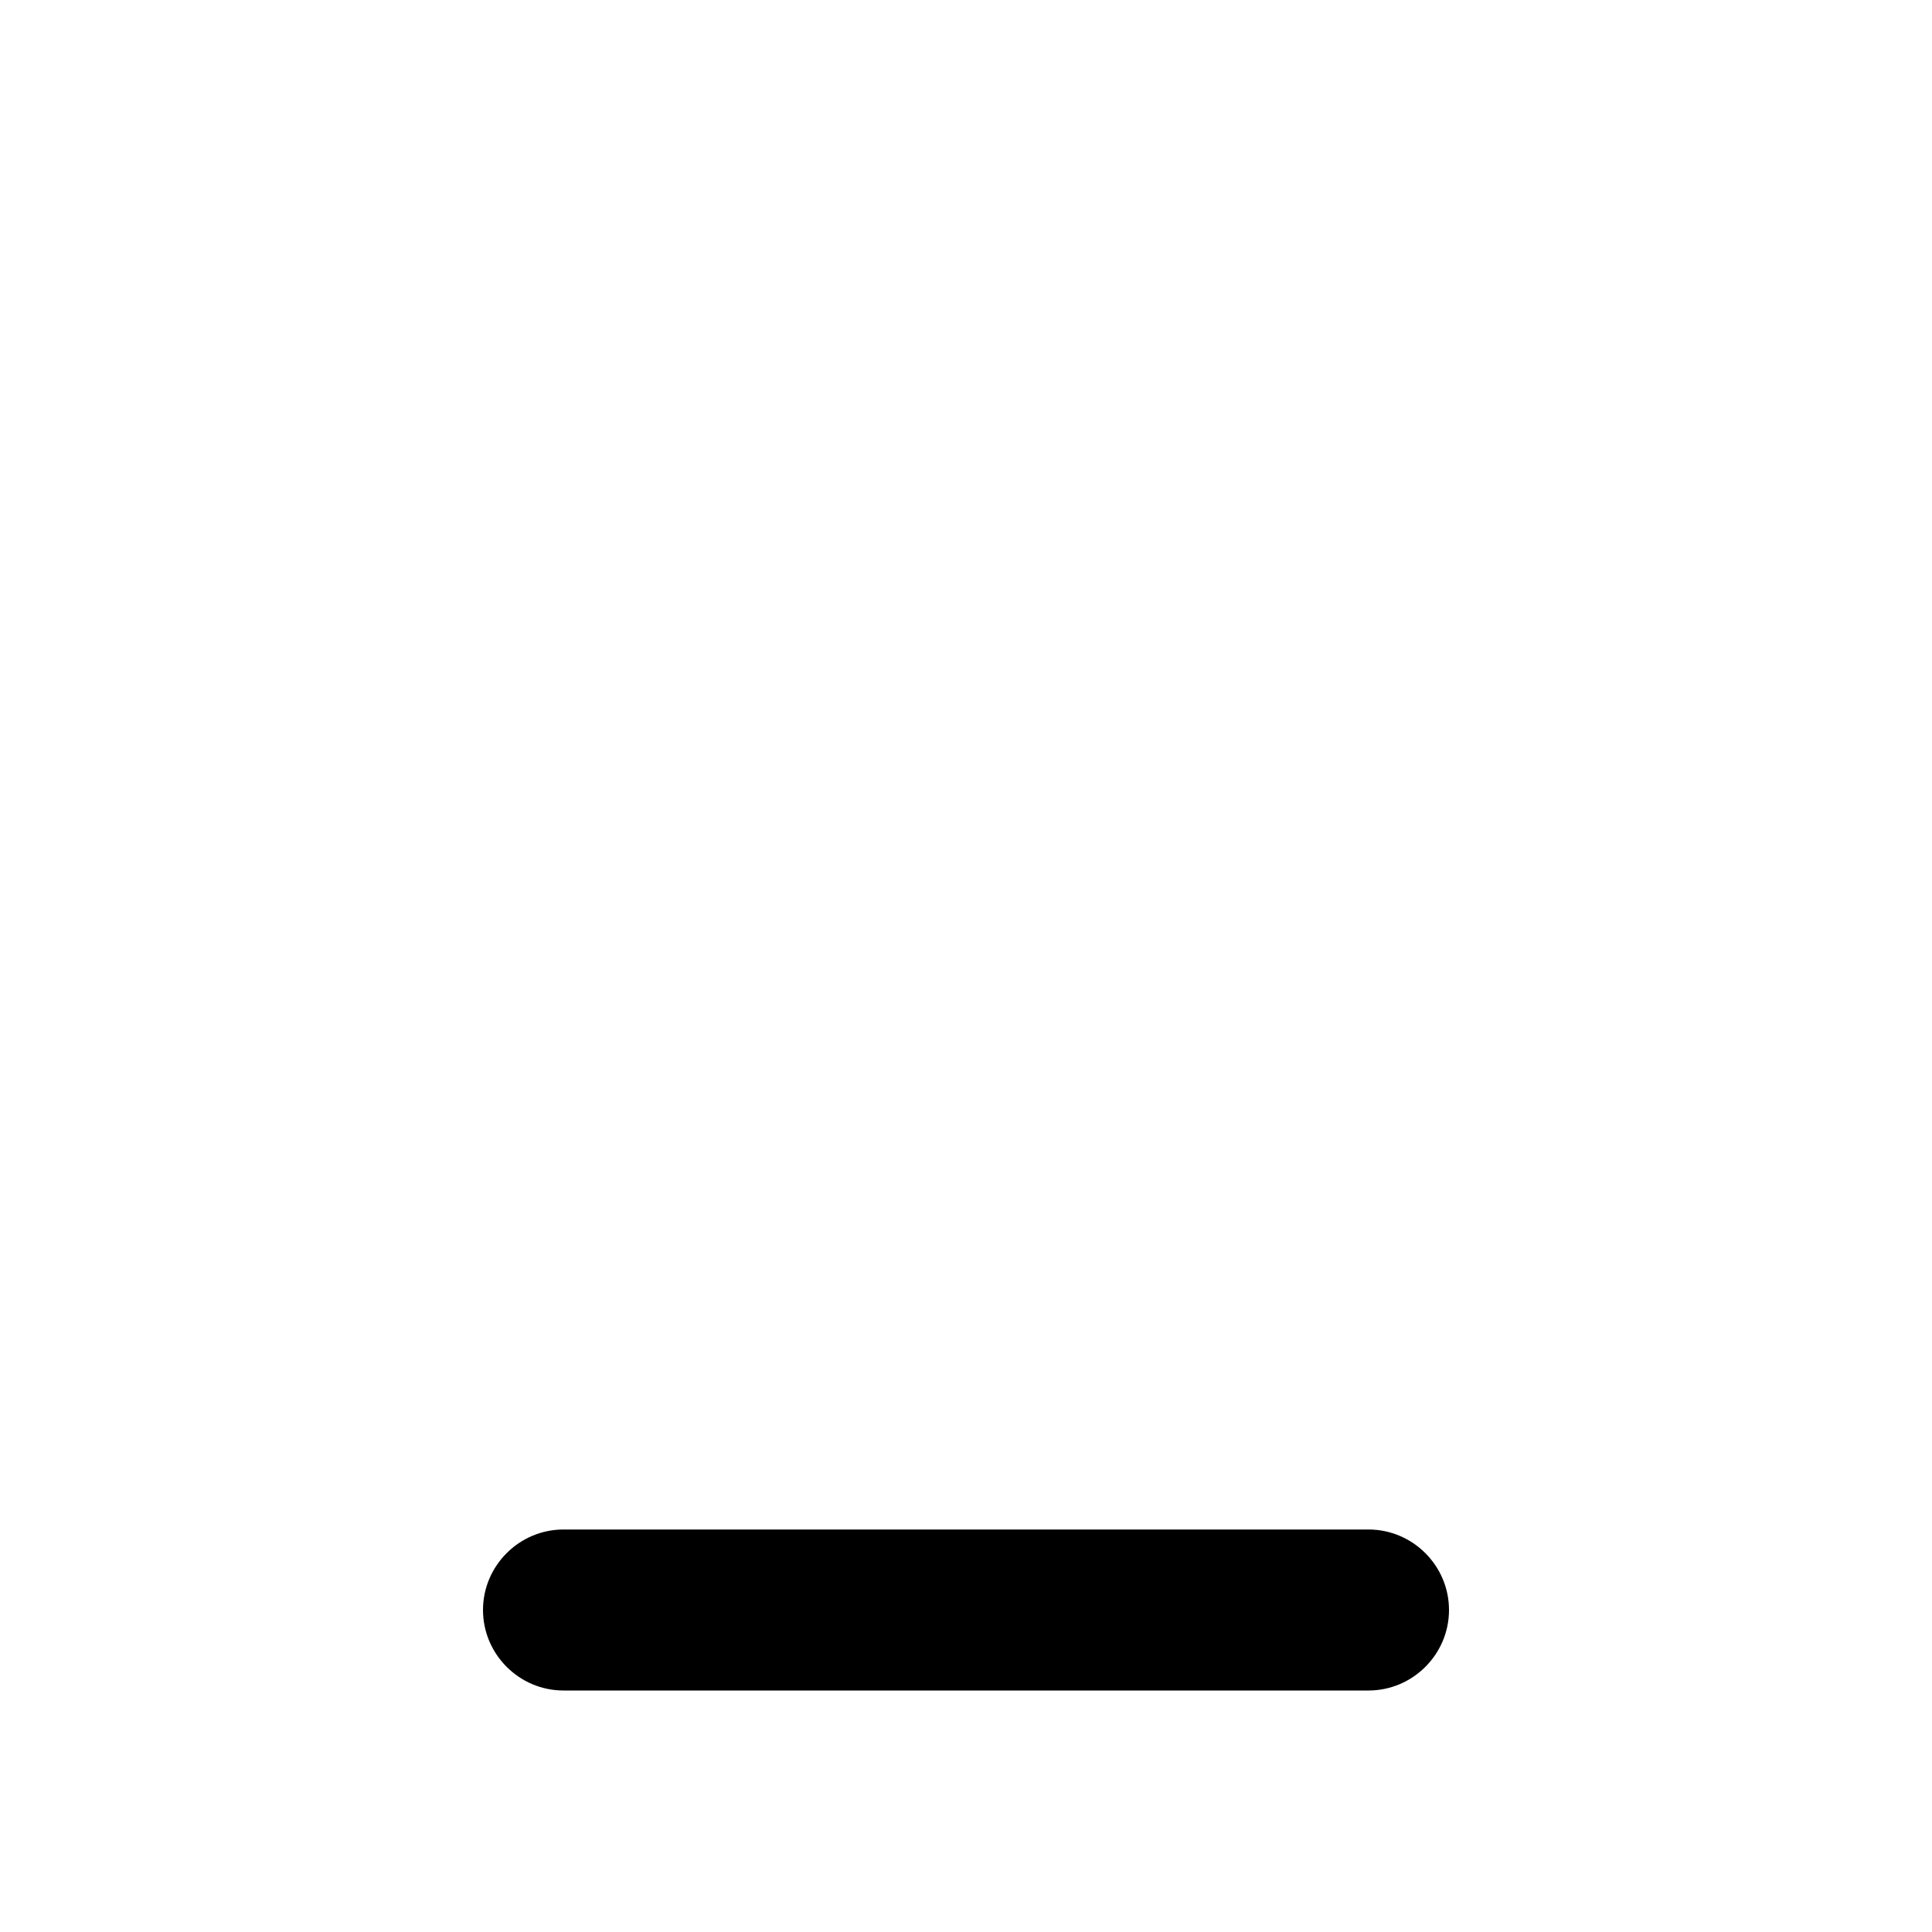 <?xml version="1.0" encoding="utf-8"?><!--Generator: Adobe Illustrator 19.1.0, SVG Export Plug-In . SVG Version: 6.00 Build 0)--><svg version="1.1" xmlns="http://www.w3.org/2000/svg" xmlns:xlink="http://www.w3.org/1999/xlink" x="0px" y="0px" width="24px" height="24px" viewBox="0 0 24 24" enable-background="new 0 0 24 24" xml:space="preserve"><g id="Header_x2F_BG" display="none"><rect x="-226" y="-138" display="inline" fill="#F1F1F2" width="520" height="520"/></g><g id="Bounding_Boxes"><g id="ui_x5F_spec_x5F_header_copy_3" display="none"/><g/></g><g id="Rounded"><g id="ui_x5F_spec_x5F_header_copy_5" display="none"/><path d="M7,19h10c0.55,0,1,0.45,1,1v0c0,0.55-0.45,1-1,1H7c-0.55,0-1-0.45-1-1v0C6,19.45,6.45,19,7,19z" fill="currentColor"/></g><g id="Sharp" display="none"><g id="ui_x5F_spec_x5F_header_copy_4"/><path display="inline" d="M6,19h12v2H6V19z" fill="currentColor"/></g><g id="Outline" display="none"><g id="ui_x5F_spec_x5F_header"/><g display="inline"><path d="M6,19h12v2H6V19z" fill="currentColor"/></g></g><g id="Duotone" display="none"><g id="ui_x5F_spec_x5F_header_copy_2"/><g display="inline"><path d="M6,19h12v2H6V19z" fill="currentColor"/></g></g><g id="Material" display="none"><g id="ui_x5F_spec_x5F_header_copy"/><path display="inline" d="M6,19h12v2H6V19z" fill="currentColor"/></g></svg>